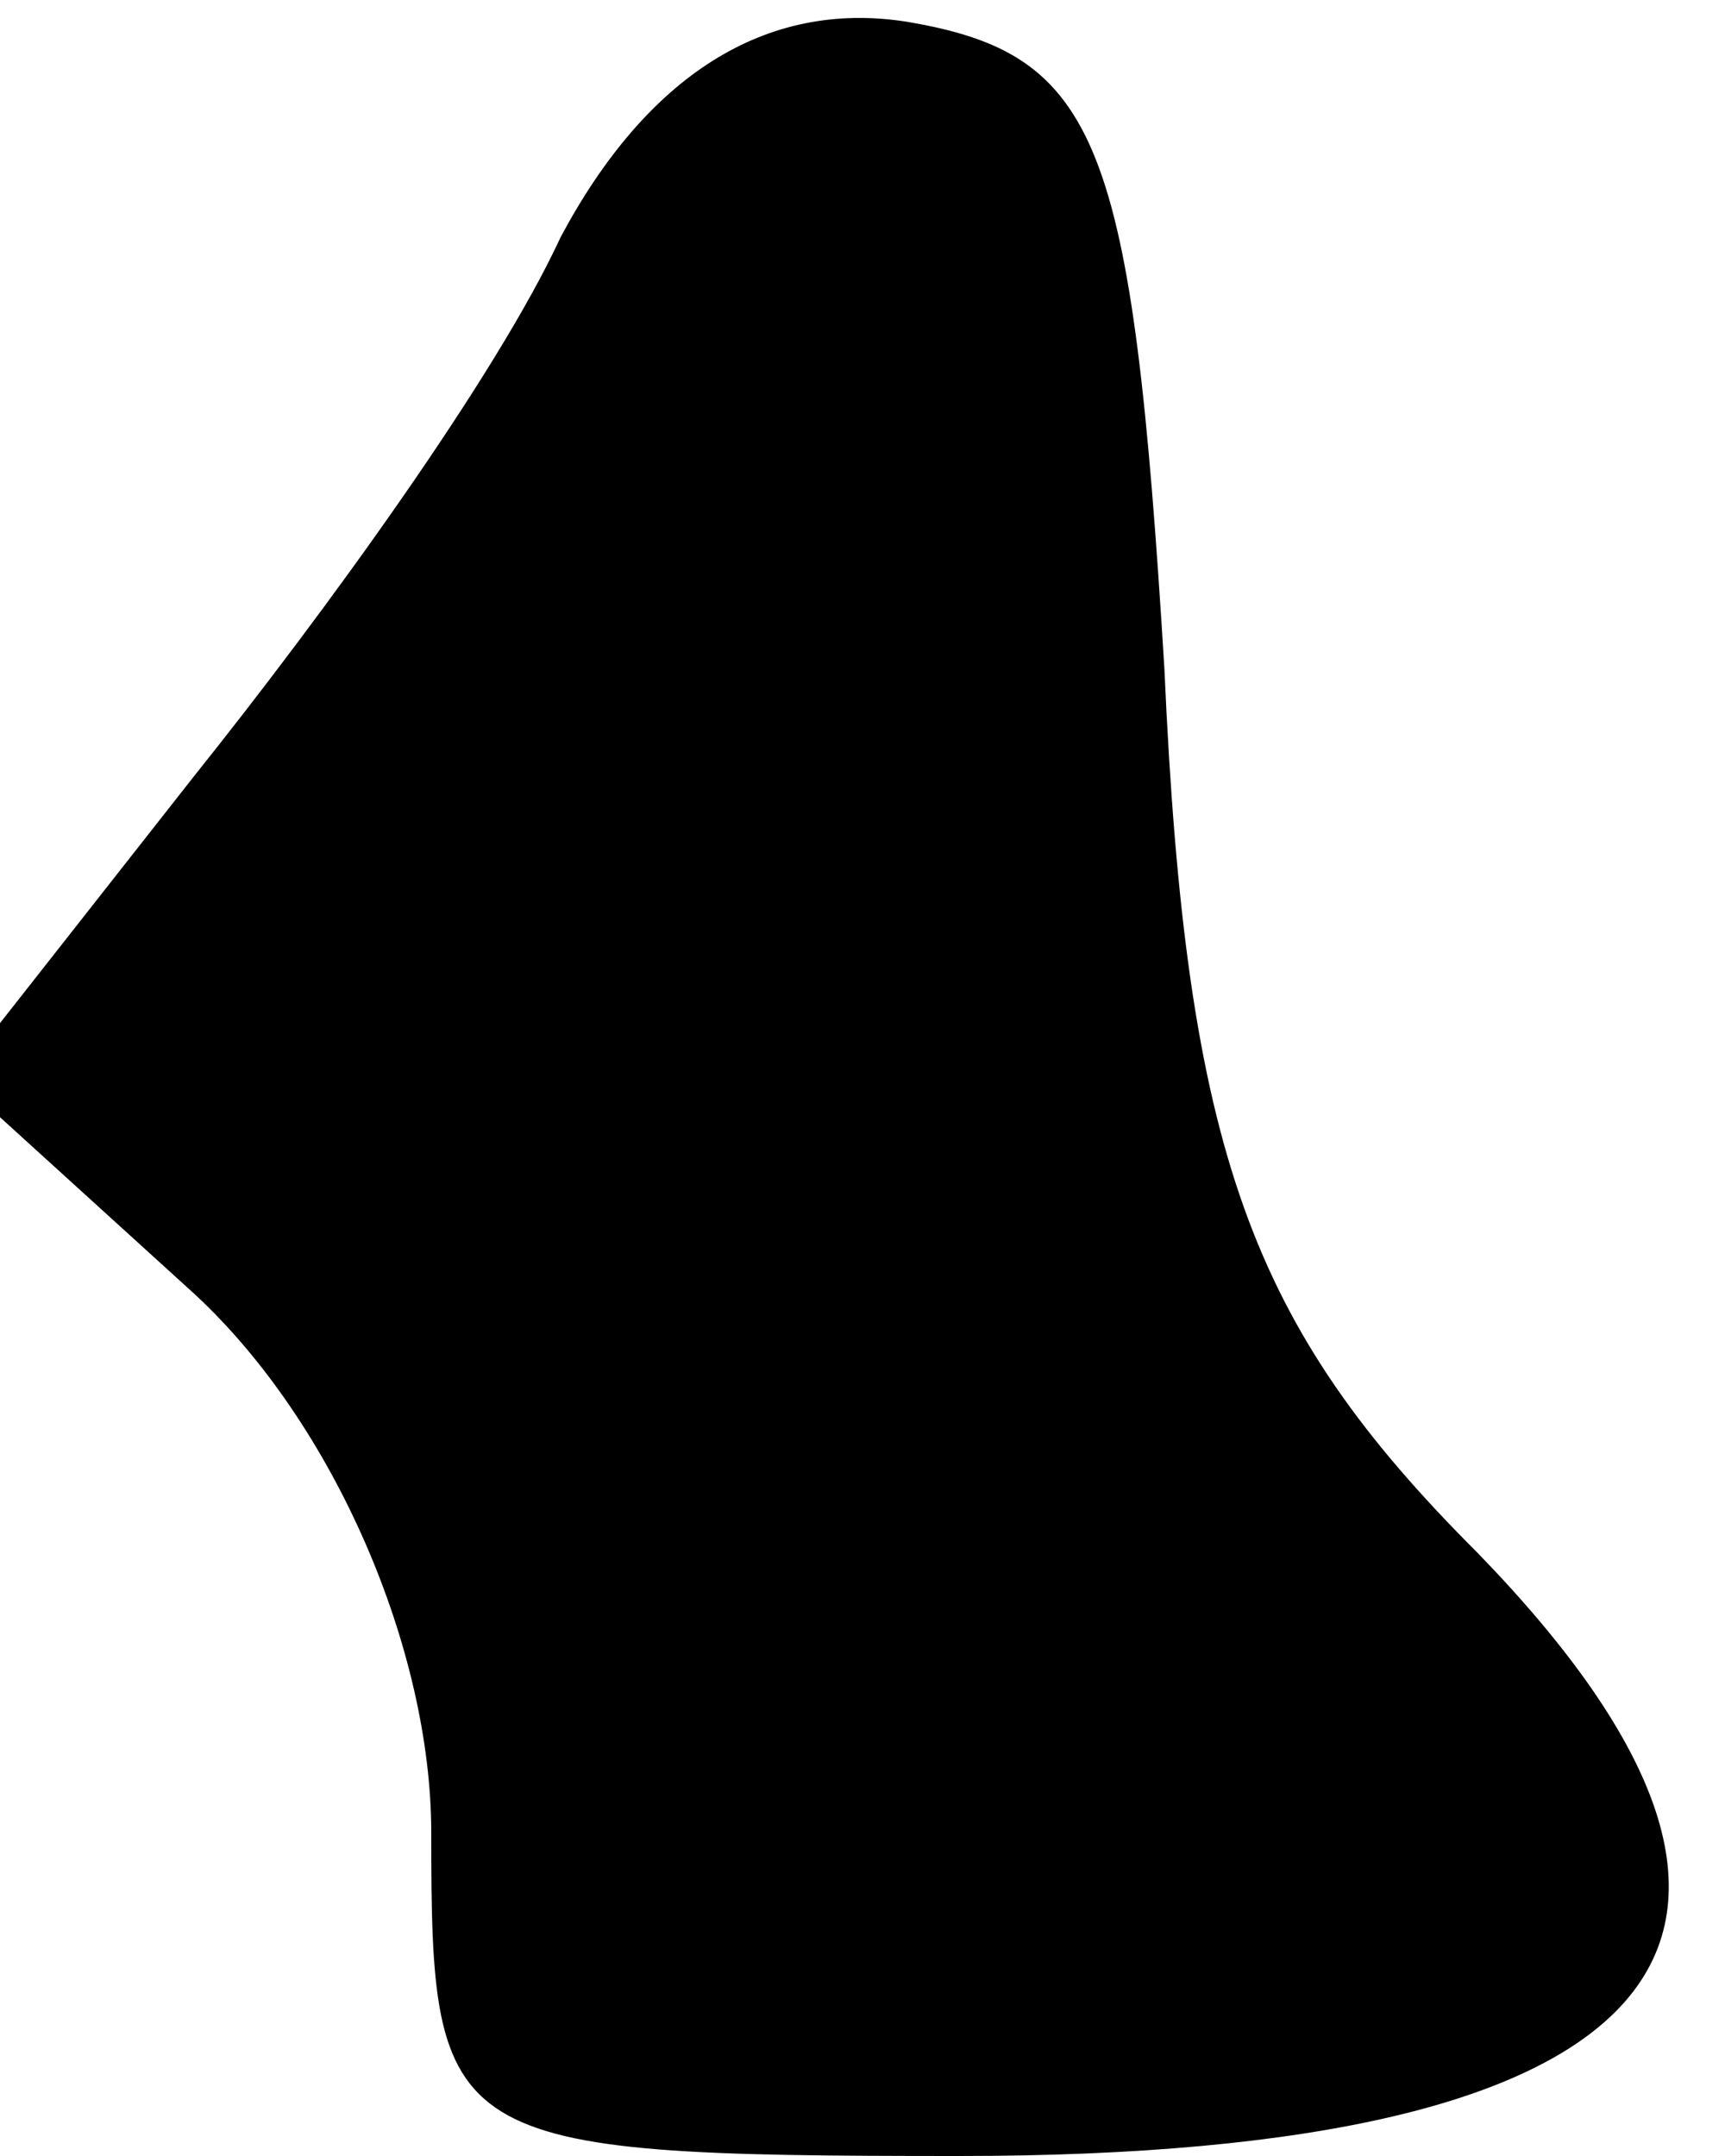 <?xml version="1.0" standalone="no"?>
<!DOCTYPE svg PUBLIC "-//W3C//DTD SVG 20010904//EN"
 "http://www.w3.org/TR/2001/REC-SVG-20010904/DTD/svg10.dtd">
<svg version="1.0" xmlns="http://www.w3.org/2000/svg"
 width="16pt" height="20pt" viewBox="0 0 16 20"
 preserveAspectRatio="xMidYMid meet">
<g transform="translate(0,20) scale(0.1,-0.1)"
fill="#000000" stroke="none">
<path fill="#000000" stroke="none" d="M52 178 c-6 -13 -22 -35 -34 -50 l-22
-28 22 -20 c13 -12 22 -33 22 -50 0 -29 1 -30 49 -30 66 0 83 20 48 56 -21 21
-27 37 -29 82 -3 49 -6 57 -24 60 -13 2 -24 -5 -32 -20z"/>
</g>
</svg>
